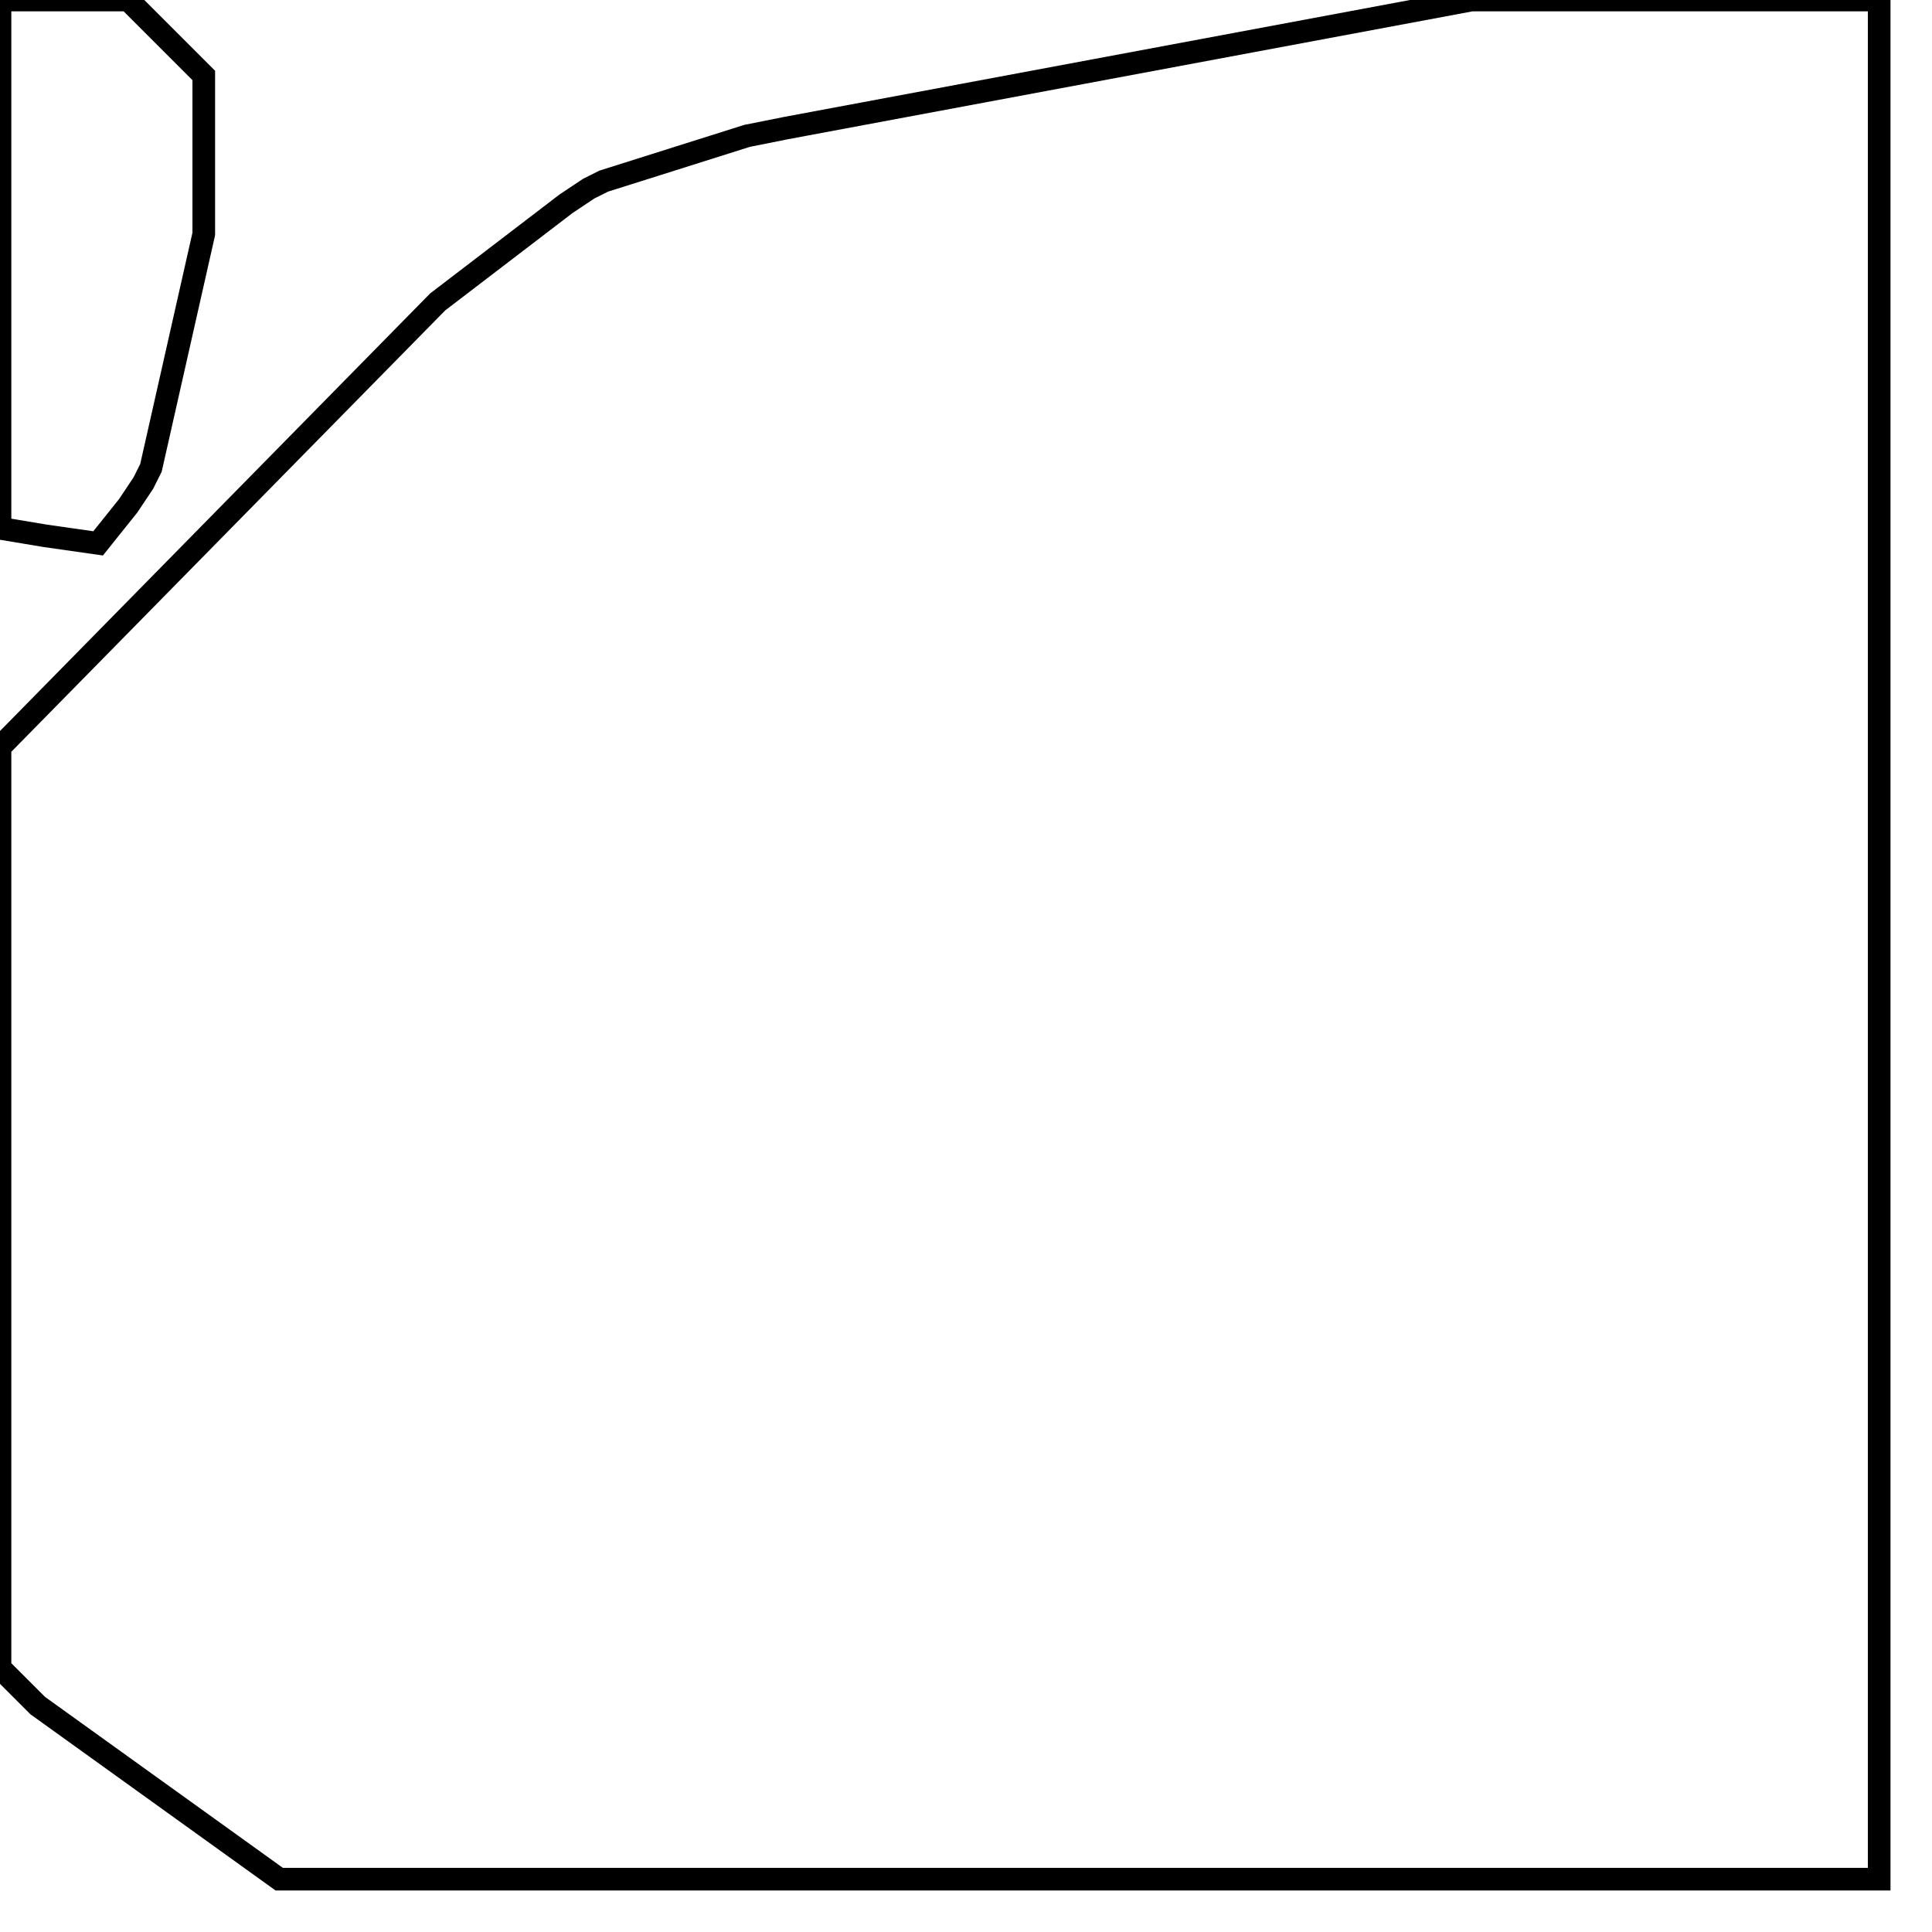 <svg width="256" height="256" xmlns="http://www.w3.org/2000/svg" fill-opacity="0" stroke="black" stroke-width="3" ><path d="M249 0 249 249 37 249 5 226 0 221 0 99 58 40 75 27 78 25 80 24 99 18 104 17 195 0 249 0 "/><path d="M17 0 27 10 27 31 20 62 19 64 17 67 13 72 6 71 0 70 0 0 17 0 "/></svg>